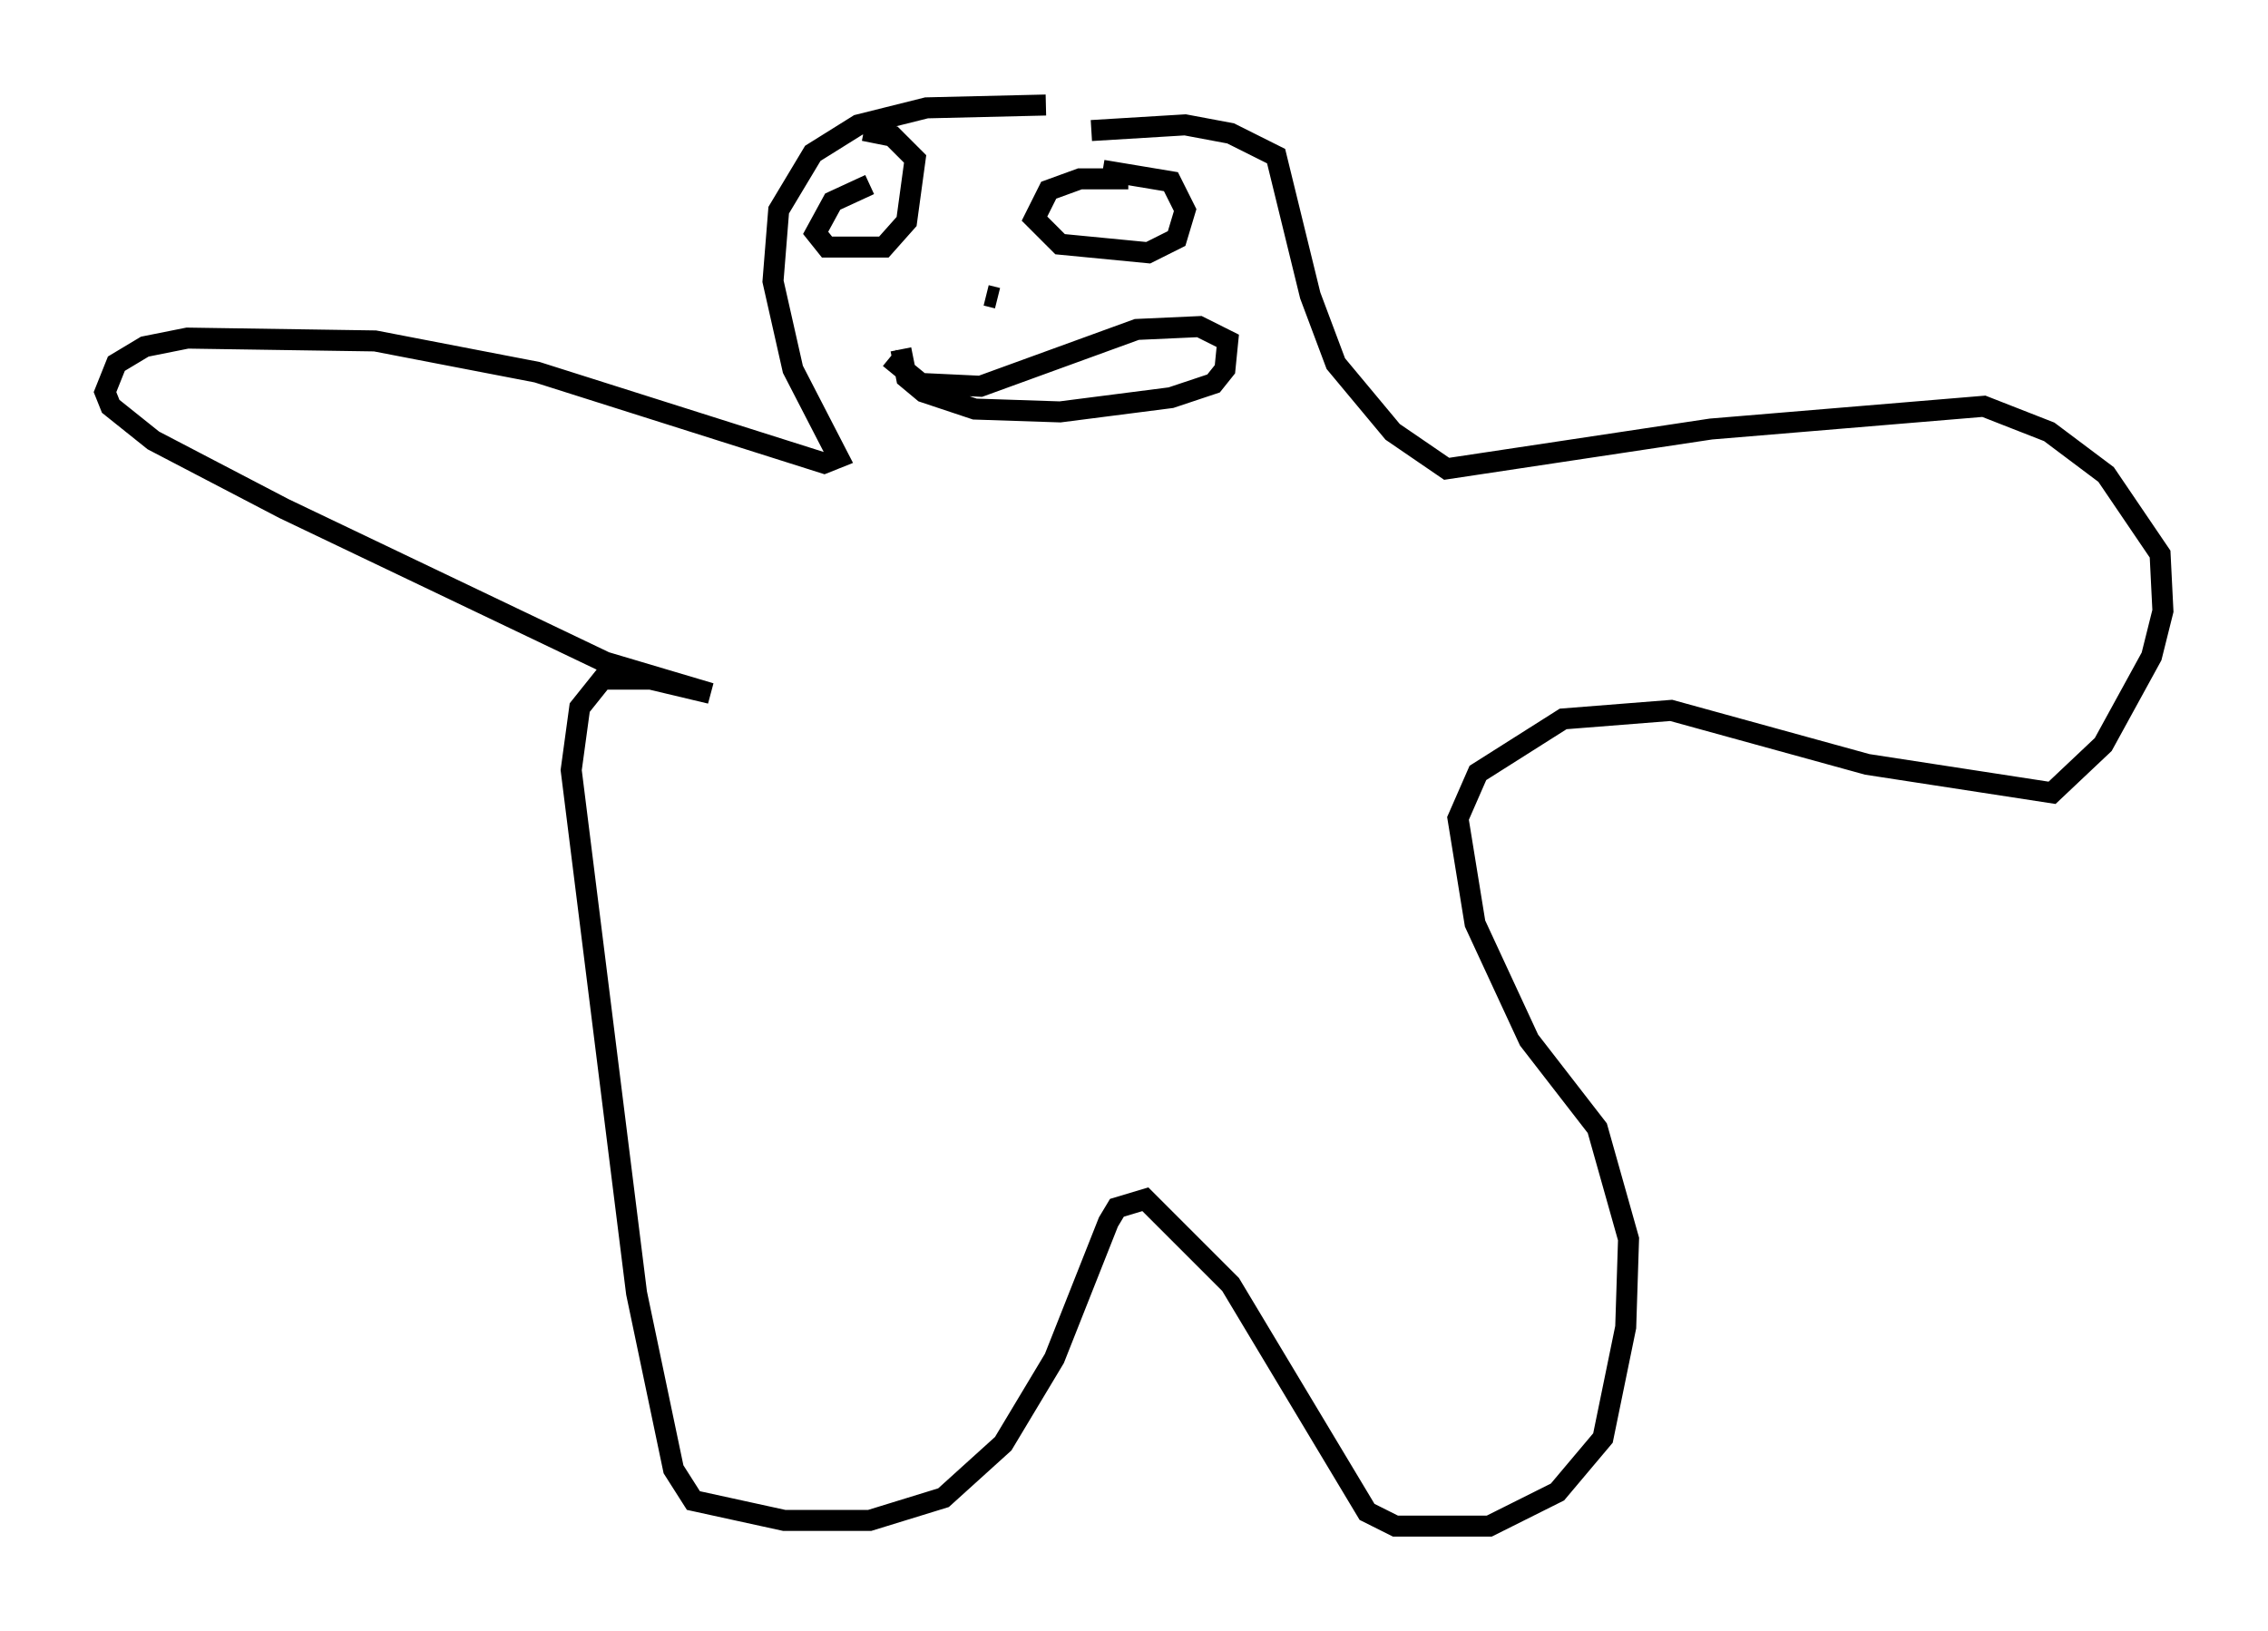 <?xml version="1.0" encoding="utf-8" ?>
<svg baseProfile="full" height="77.658" version="1.1" width="107.969" xmlns="http://www.w3.org/2000/svg" xmlns:ev="http://www.w3.org/2001/xml-events" xmlns:xlink="http://www.w3.org/1999/xlink"><defs /><rect fill="white" height="77.658" width="107.969" x="0" y="0" /><path d="M55.067, 5.406 m-5.277, -0.406 l-5.683, 0.135 -3.248, 0.812 l-2.165, 1.353 -1.624, 2.706 l-0.271, 3.383 0.947, 4.195 l2.165, 4.195 -0.677, 0.271 l-13.667, -4.33 -7.713, -1.488 l-8.931, -0.135 -2.03, 0.406 l-1.353, 0.812 -0.541, 1.353 l0.271, 0.677 2.03, 1.624 l6.225, 3.248 15.291, 7.307 l5.007, 1.488 -2.842, -0.677 l-2.3, 0.0 -1.083, 1.353 l-0.406, 2.977 3.112, 24.898 l1.759, 8.39 0.947, 1.488 l4.33, 0.947 4.059, 0.0 l3.518, -1.083 2.842, -2.571 l2.436, -4.059 2.571, -6.495 l0.406, -0.677 1.353, -0.406 l4.059, 4.059 6.495, 10.825 l1.353, 0.677 4.465, 0.0 l3.248, -1.624 2.165, -2.571 l1.083, -5.277 0.135, -4.195 l-1.488, -5.277 -3.248, -4.195 l-2.571, -5.548 -0.812, -5.007 l0.947, -2.165 4.059, -2.571 l5.142, -0.406 9.337, 2.571 l8.796, 1.353 2.436, -2.3 l2.3, -4.195 0.541, -2.165 l-0.135, -2.706 -2.571, -3.789 l-2.706, -2.03 -3.112, -1.218 l-12.99, 1.083 -12.584, 1.894 l-2.571, -1.759 -2.706, -3.248 l-1.218, -3.248 -1.624, -6.631 l-2.165, -1.083 -2.165, -0.406 l-4.465, 0.271 m-10.555, 2.571 l-1.759, 0.812 -0.812, 1.488 l0.541, 0.677 2.706, 0.0 l1.083, -1.218 0.406, -2.977 l-1.083, -1.083 -1.353, -0.271 m12.584, 2.3 l-2.3, 0.0 -1.488, 0.541 l-0.677, 1.353 1.218, 1.218 l4.195, 0.406 1.353, -0.677 l0.406, -1.353 -0.677, -1.353 l-3.248, -0.541 m-5.007, 6.089 l-0.541, -0.135 m-4.059, 2.571 l0.271, 1.353 0.812, 0.677 l2.436, 0.812 4.059, 0.135 l5.277, -0.677 2.03, -0.677 l0.541, -0.677 0.135, -1.353 l-1.353, -0.677 -2.977, 0.135 l-7.442, 2.706 -2.842, -0.135 l-1.488, -1.218 " fill="none" stroke="black" stroke-width="1" /></svg>